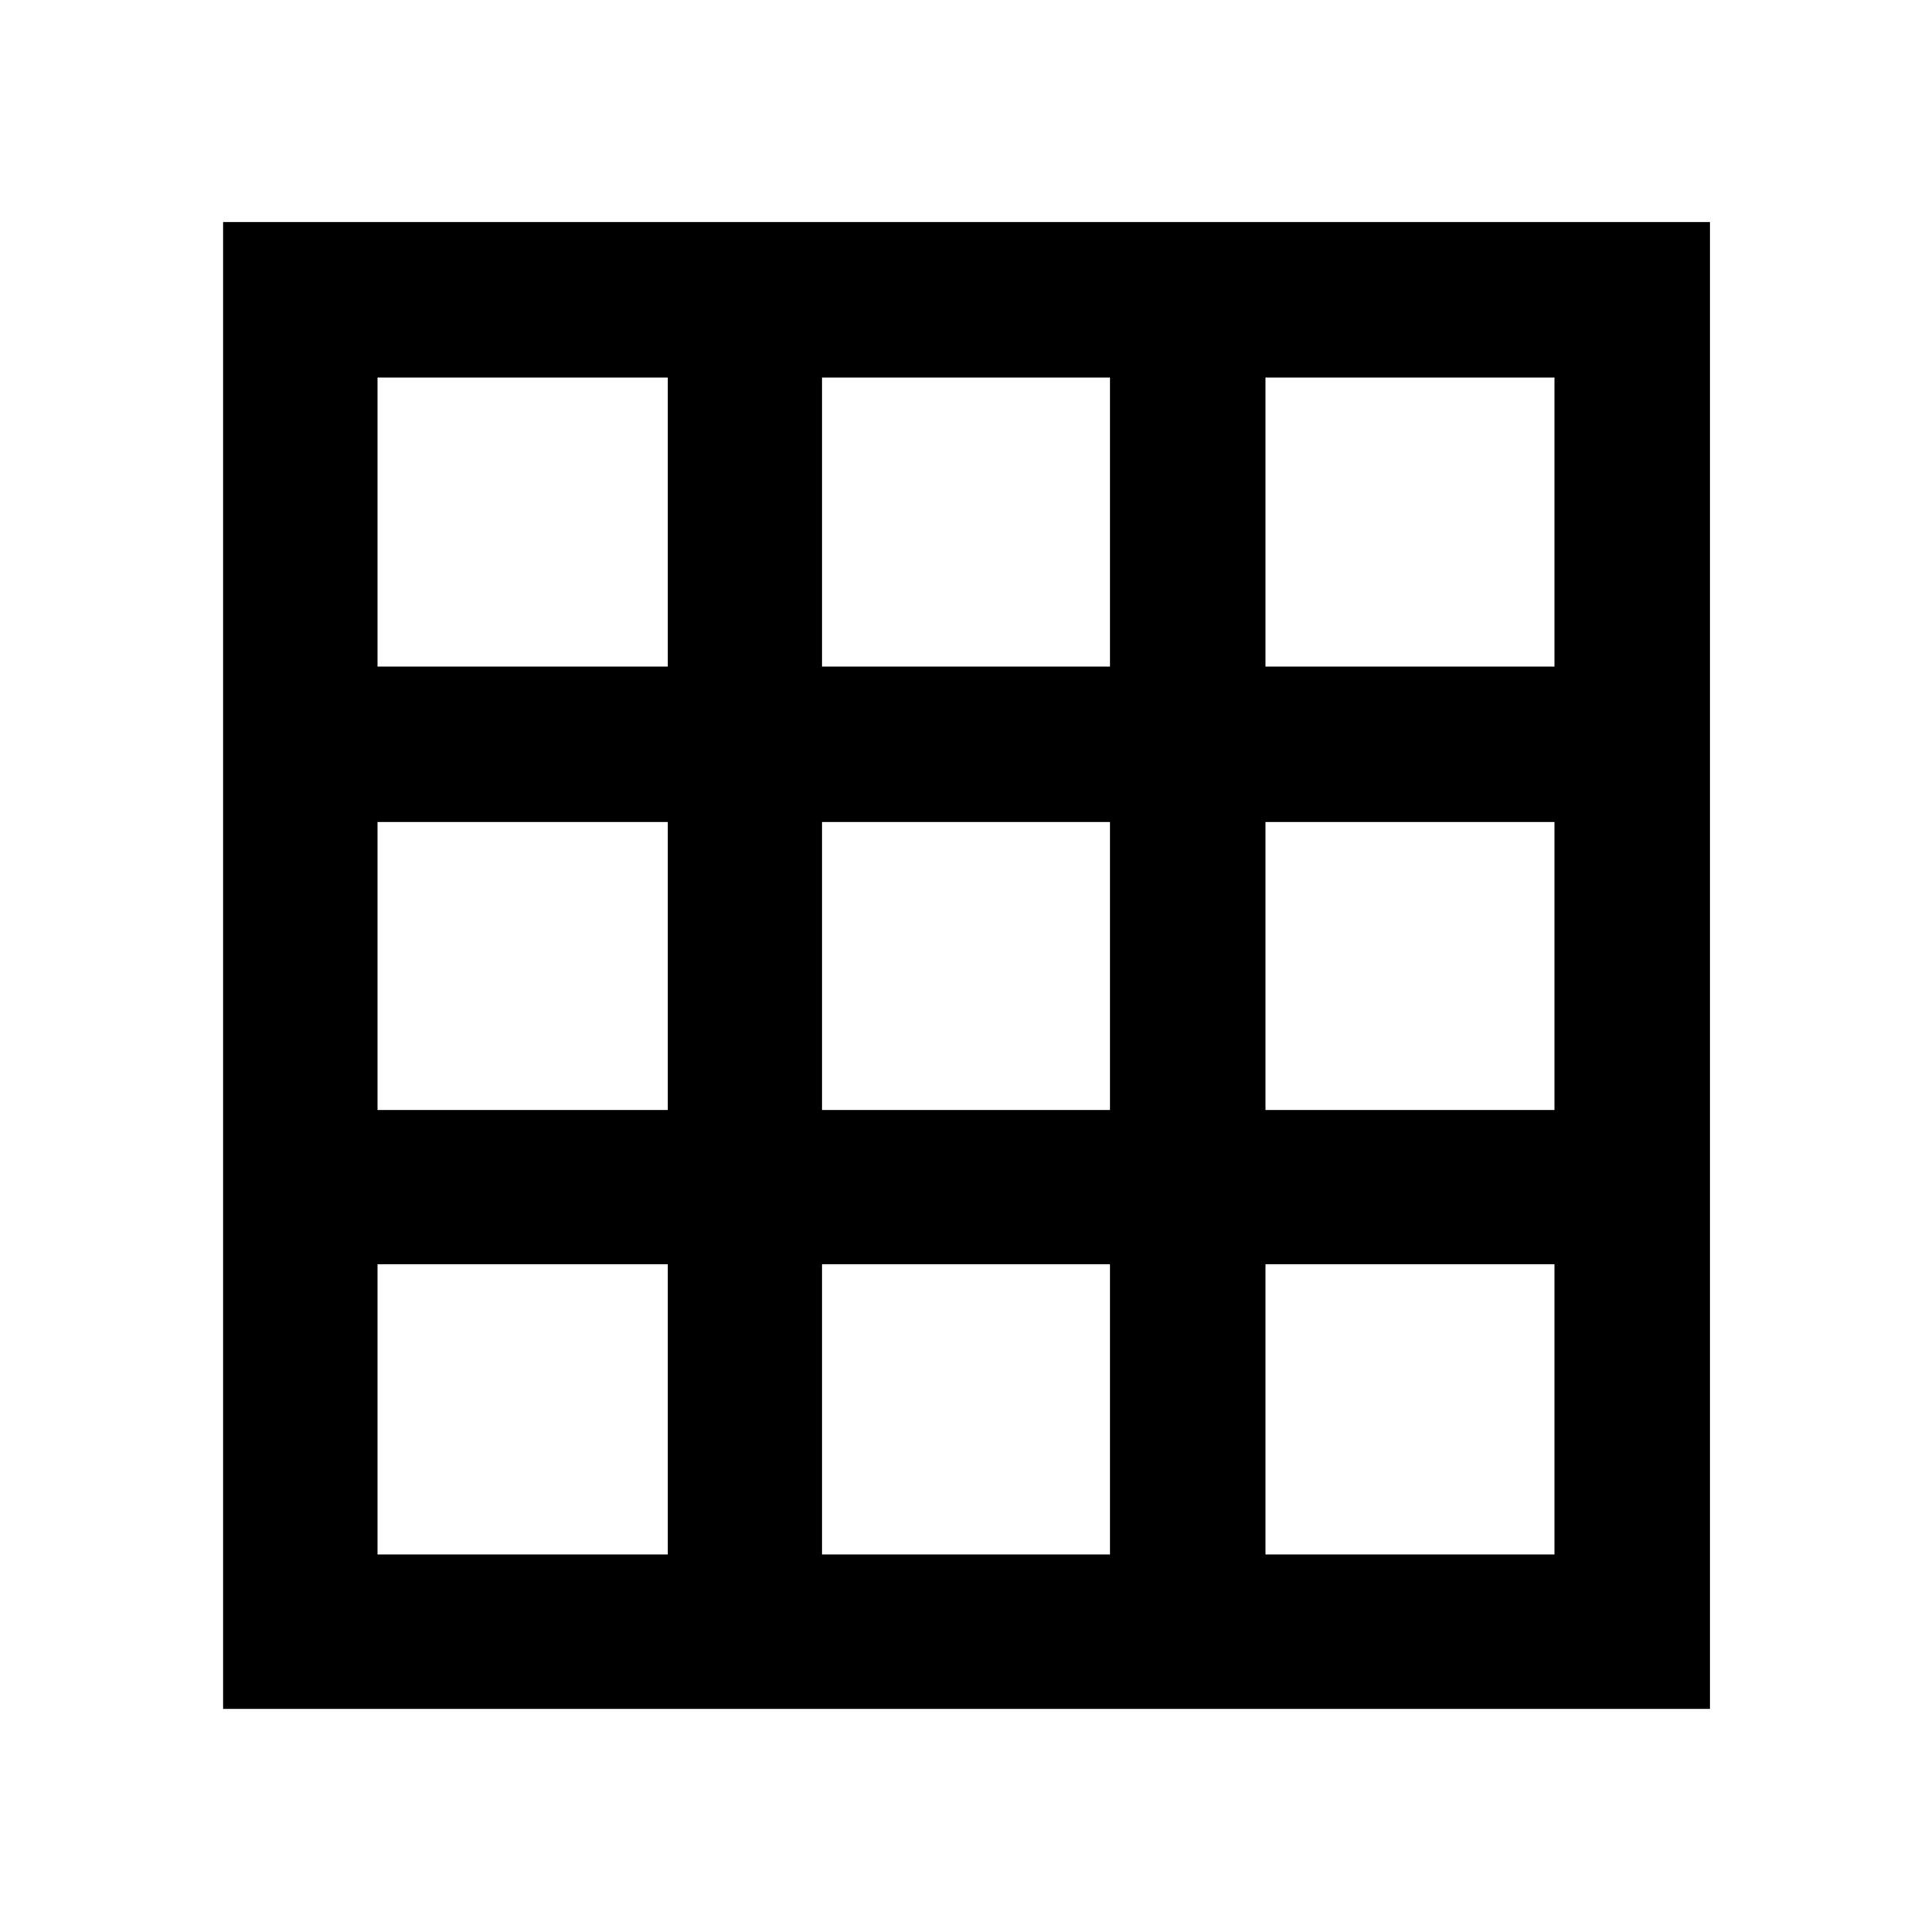 <svg xmlns="http://www.w3.org/2000/svg" height="48" viewBox="0 -960 960 960" width="48"><path d="M110.87-110.87V-849.7H849.7v738.83H110.87Zm76.72-76.72h144.17v-144.17H187.59v144.17Zm220.89 0h143.04v-144.17H408.48v144.17Zm220.32 0h143.61v-144.17H628.8v144.17ZM187.59-408.48h144.17v-143.04H187.59v143.04Zm220.89 0h143.04v-143.04H408.48v143.04Zm220.32 0h143.61v-143.04H628.8v143.04ZM187.59-628.8h144.17v-143.61H187.59v143.61Zm220.89 0h143.04v-143.61H408.48v143.61Zm220.32 0h143.61v-143.61H628.8v143.61Z"/></svg>